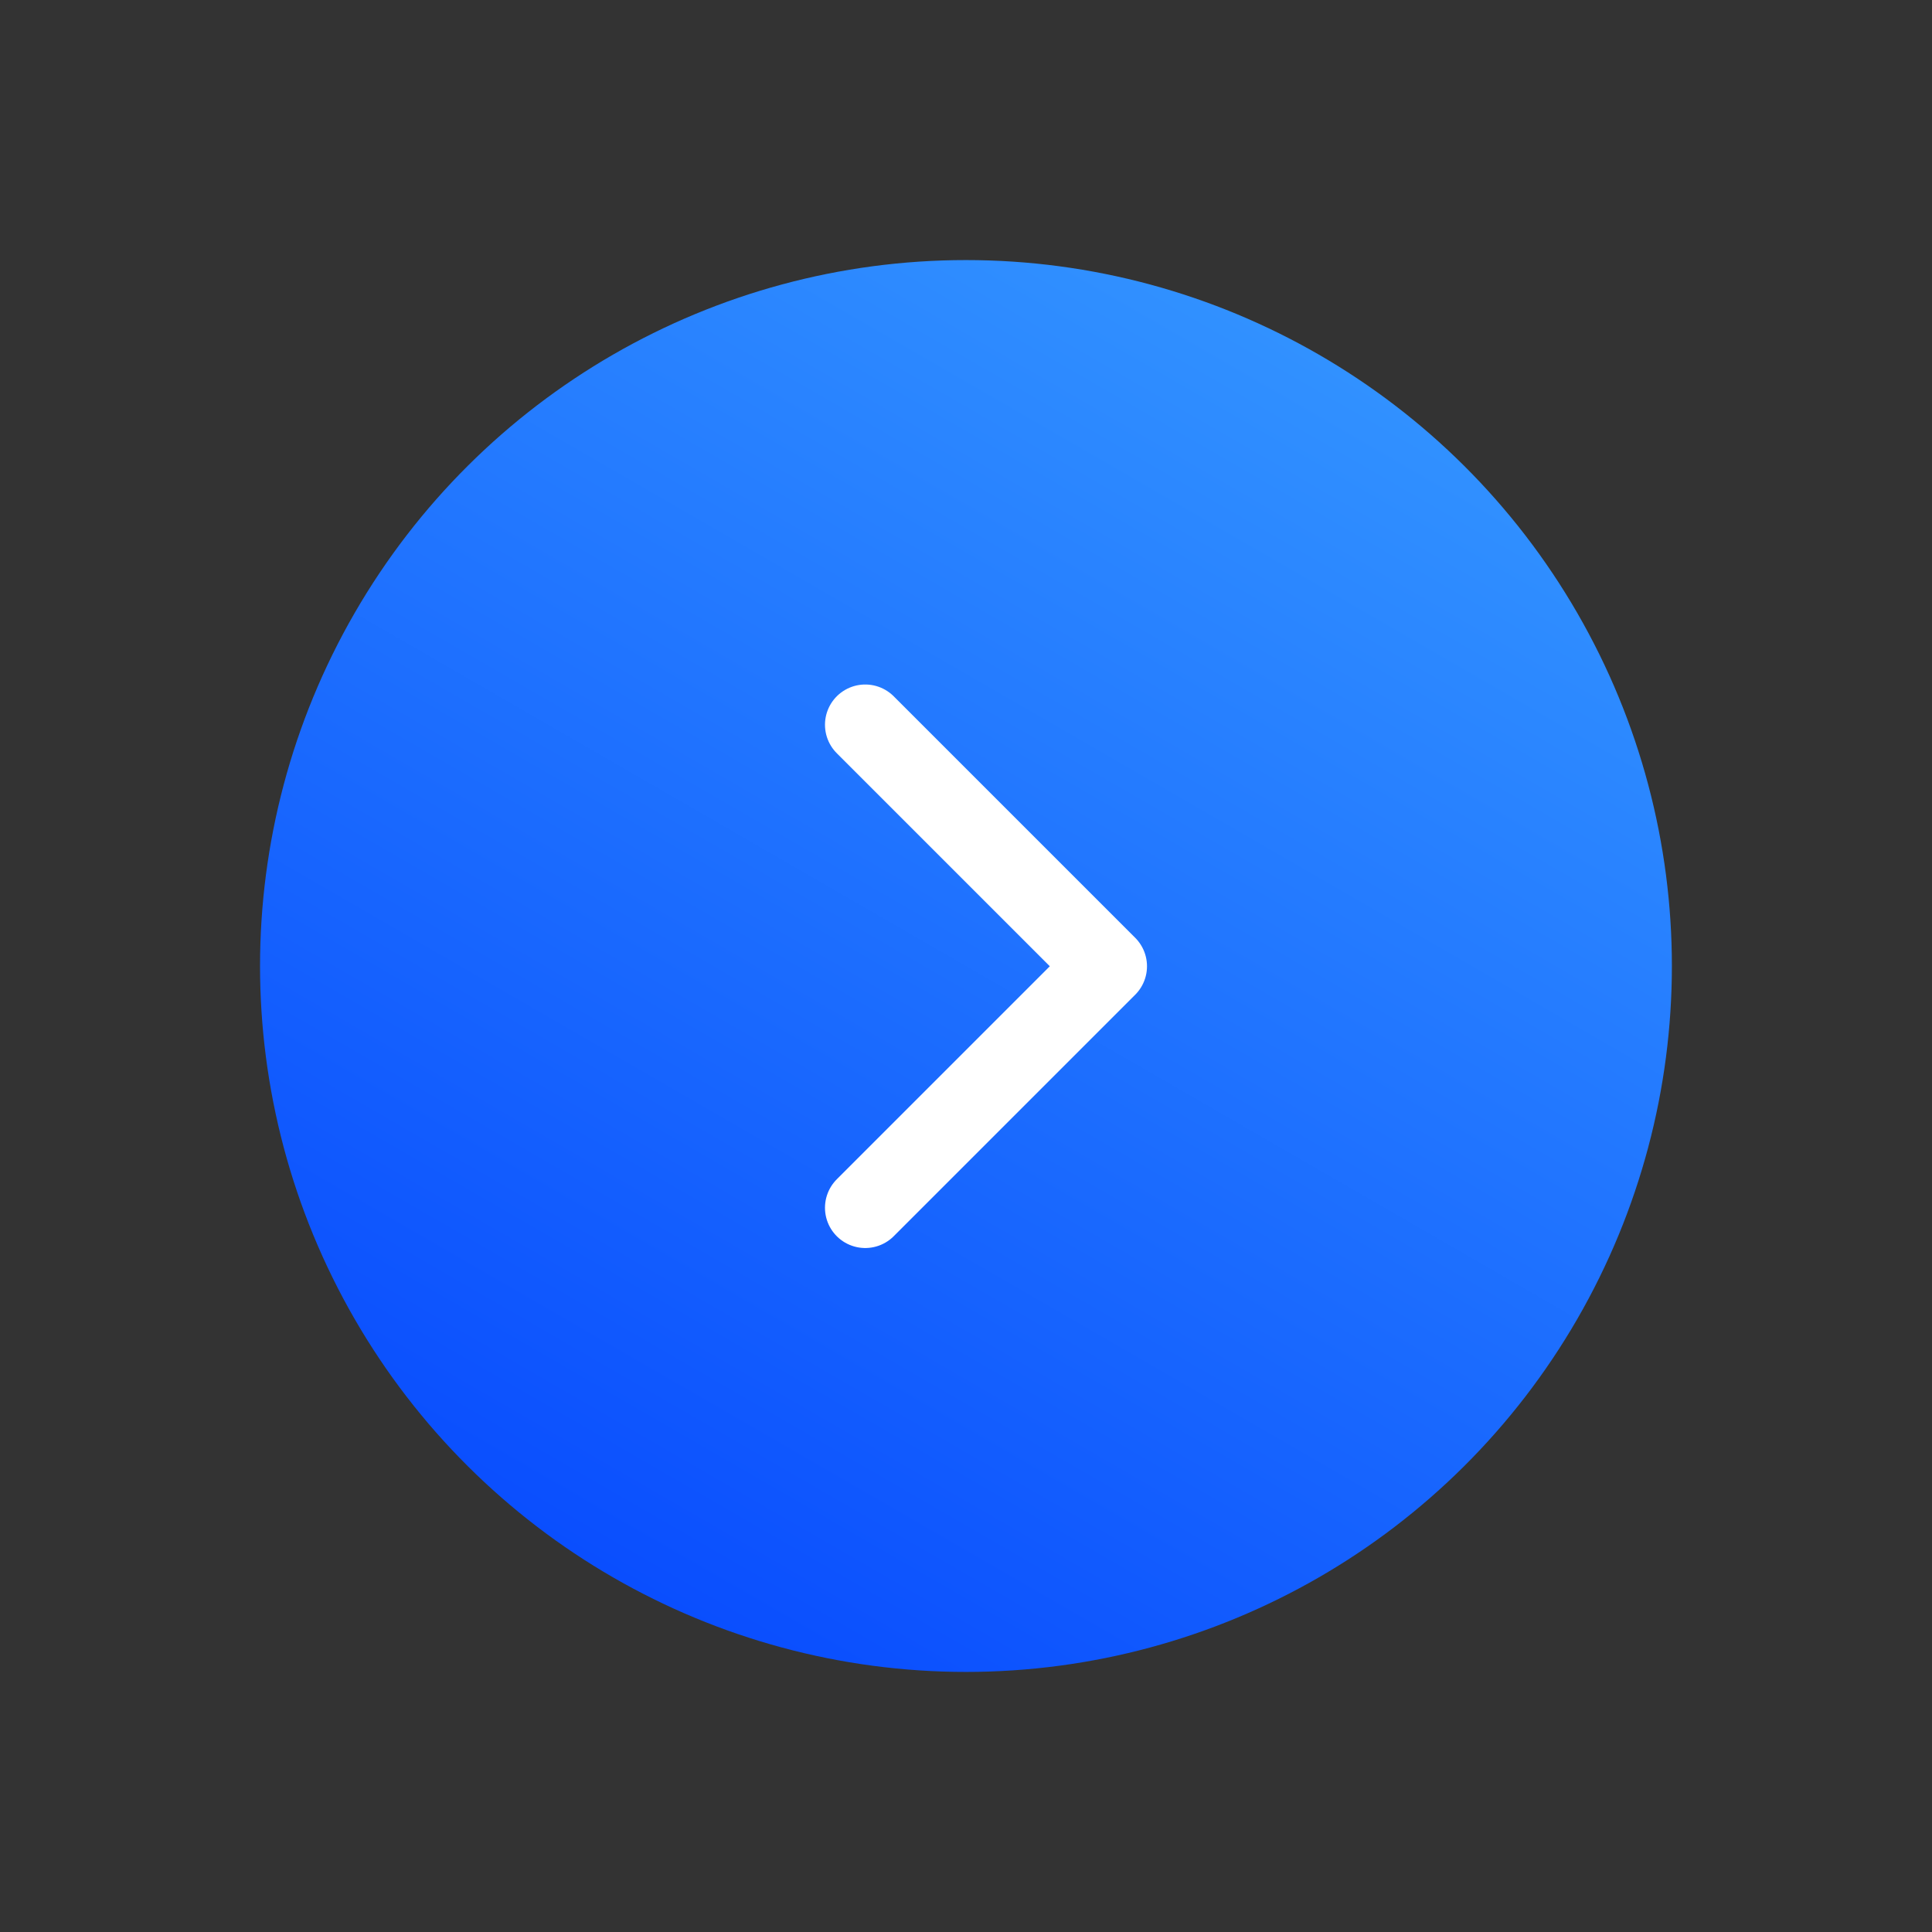 <svg width="52" height="52" viewBox="0 0 52 52" fill="none" xmlns="http://www.w3.org/2000/svg">
<rect x="0" y="0" width="52" height="52" fill="#333333" stroke="none"/>
<circle cx="25.999" cy="26" r="19" transform="rotate(30 25.999 26)" fill="url(#paint0_linear_32_4159)"/>
<path d="M23.288 19.507L29.788 26.007L23.288 32.507" stroke="white" stroke-width="2.167" stroke-linecap="round" stroke-linejoin="round"/>
<defs>
<linearGradient id="paint0_linear_32_4159" x1="25.999" y1="7" x2="25.999" y2="45" gradientUnits="userSpaceOnUse">
<stop stop-color="#3191FF"/>
<stop offset="1" stop-color="#0A4EFE"/>
</linearGradient>
</defs>
</svg>
